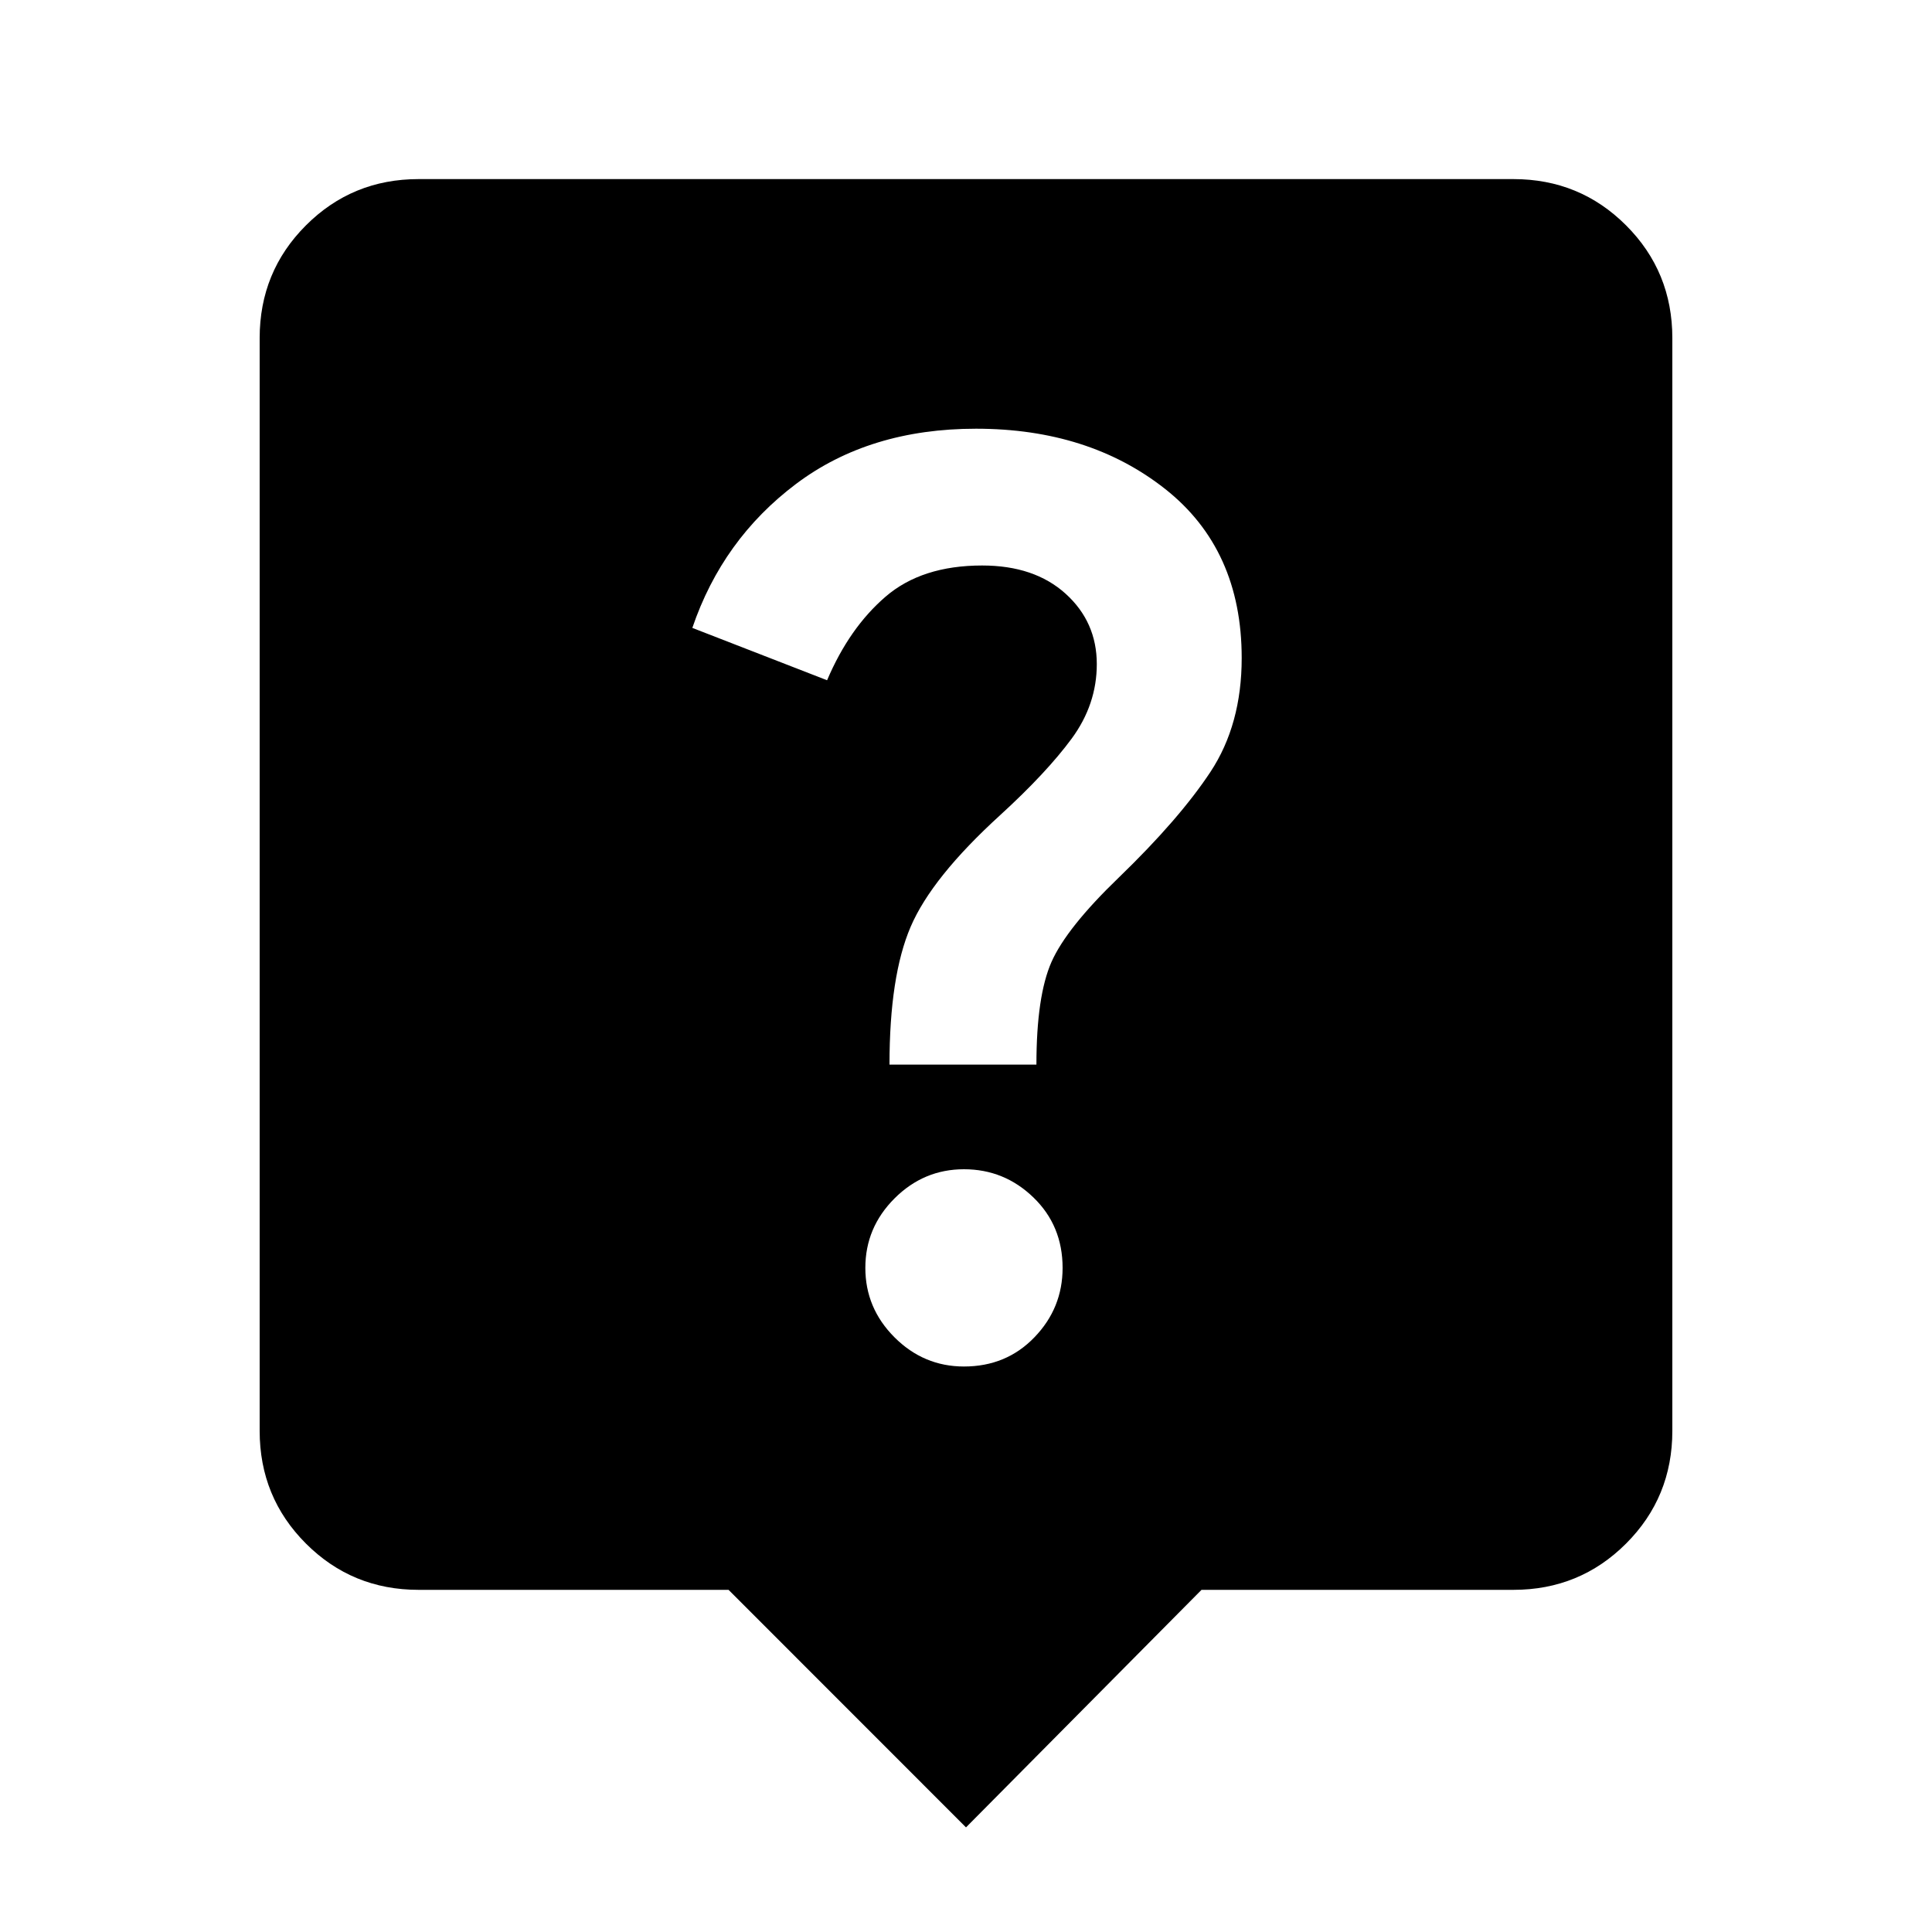 <svg xmlns="http://www.w3.org/2000/svg" height="20" width="20"><path d="M10 18.917 7.542 16.458H4.333Q3.646 16.458 3.167 15.979Q2.688 15.5 2.688 14.812V3.5Q2.688 2.812 3.167 2.333Q3.646 1.854 4.333 1.854H15.667Q16.354 1.854 16.833 2.333Q17.312 2.812 17.312 3.5V14.812Q17.312 15.5 16.833 15.979Q16.354 16.458 15.667 16.458H12.438ZM10.729 11.021Q10.729 10.312 10.885 9.958Q11.042 9.604 11.583 9.083Q12.208 8.479 12.531 7.99Q12.854 7.5 12.854 6.812Q12.854 5.688 12.062 5.062Q11.271 4.438 10.104 4.438Q9 4.438 8.24 5.01Q7.479 5.583 7.167 6.5L8.562 7.042Q8.792 6.5 9.167 6.177Q9.542 5.854 10.167 5.854Q10.708 5.854 11.031 6.146Q11.354 6.438 11.354 6.875Q11.354 7.292 11.094 7.646Q10.833 8 10.354 8.438Q9.646 9.083 9.427 9.594Q9.208 10.104 9.208 11.021ZM9.979 14.146Q10.417 14.146 10.708 13.844Q11 13.542 11 13.125Q11 12.688 10.698 12.396Q10.396 12.104 9.979 12.104Q9.562 12.104 9.26 12.406Q8.958 12.708 8.958 13.125Q8.958 13.542 9.26 13.844Q9.562 14.146 9.979 14.146Z"/></svg>